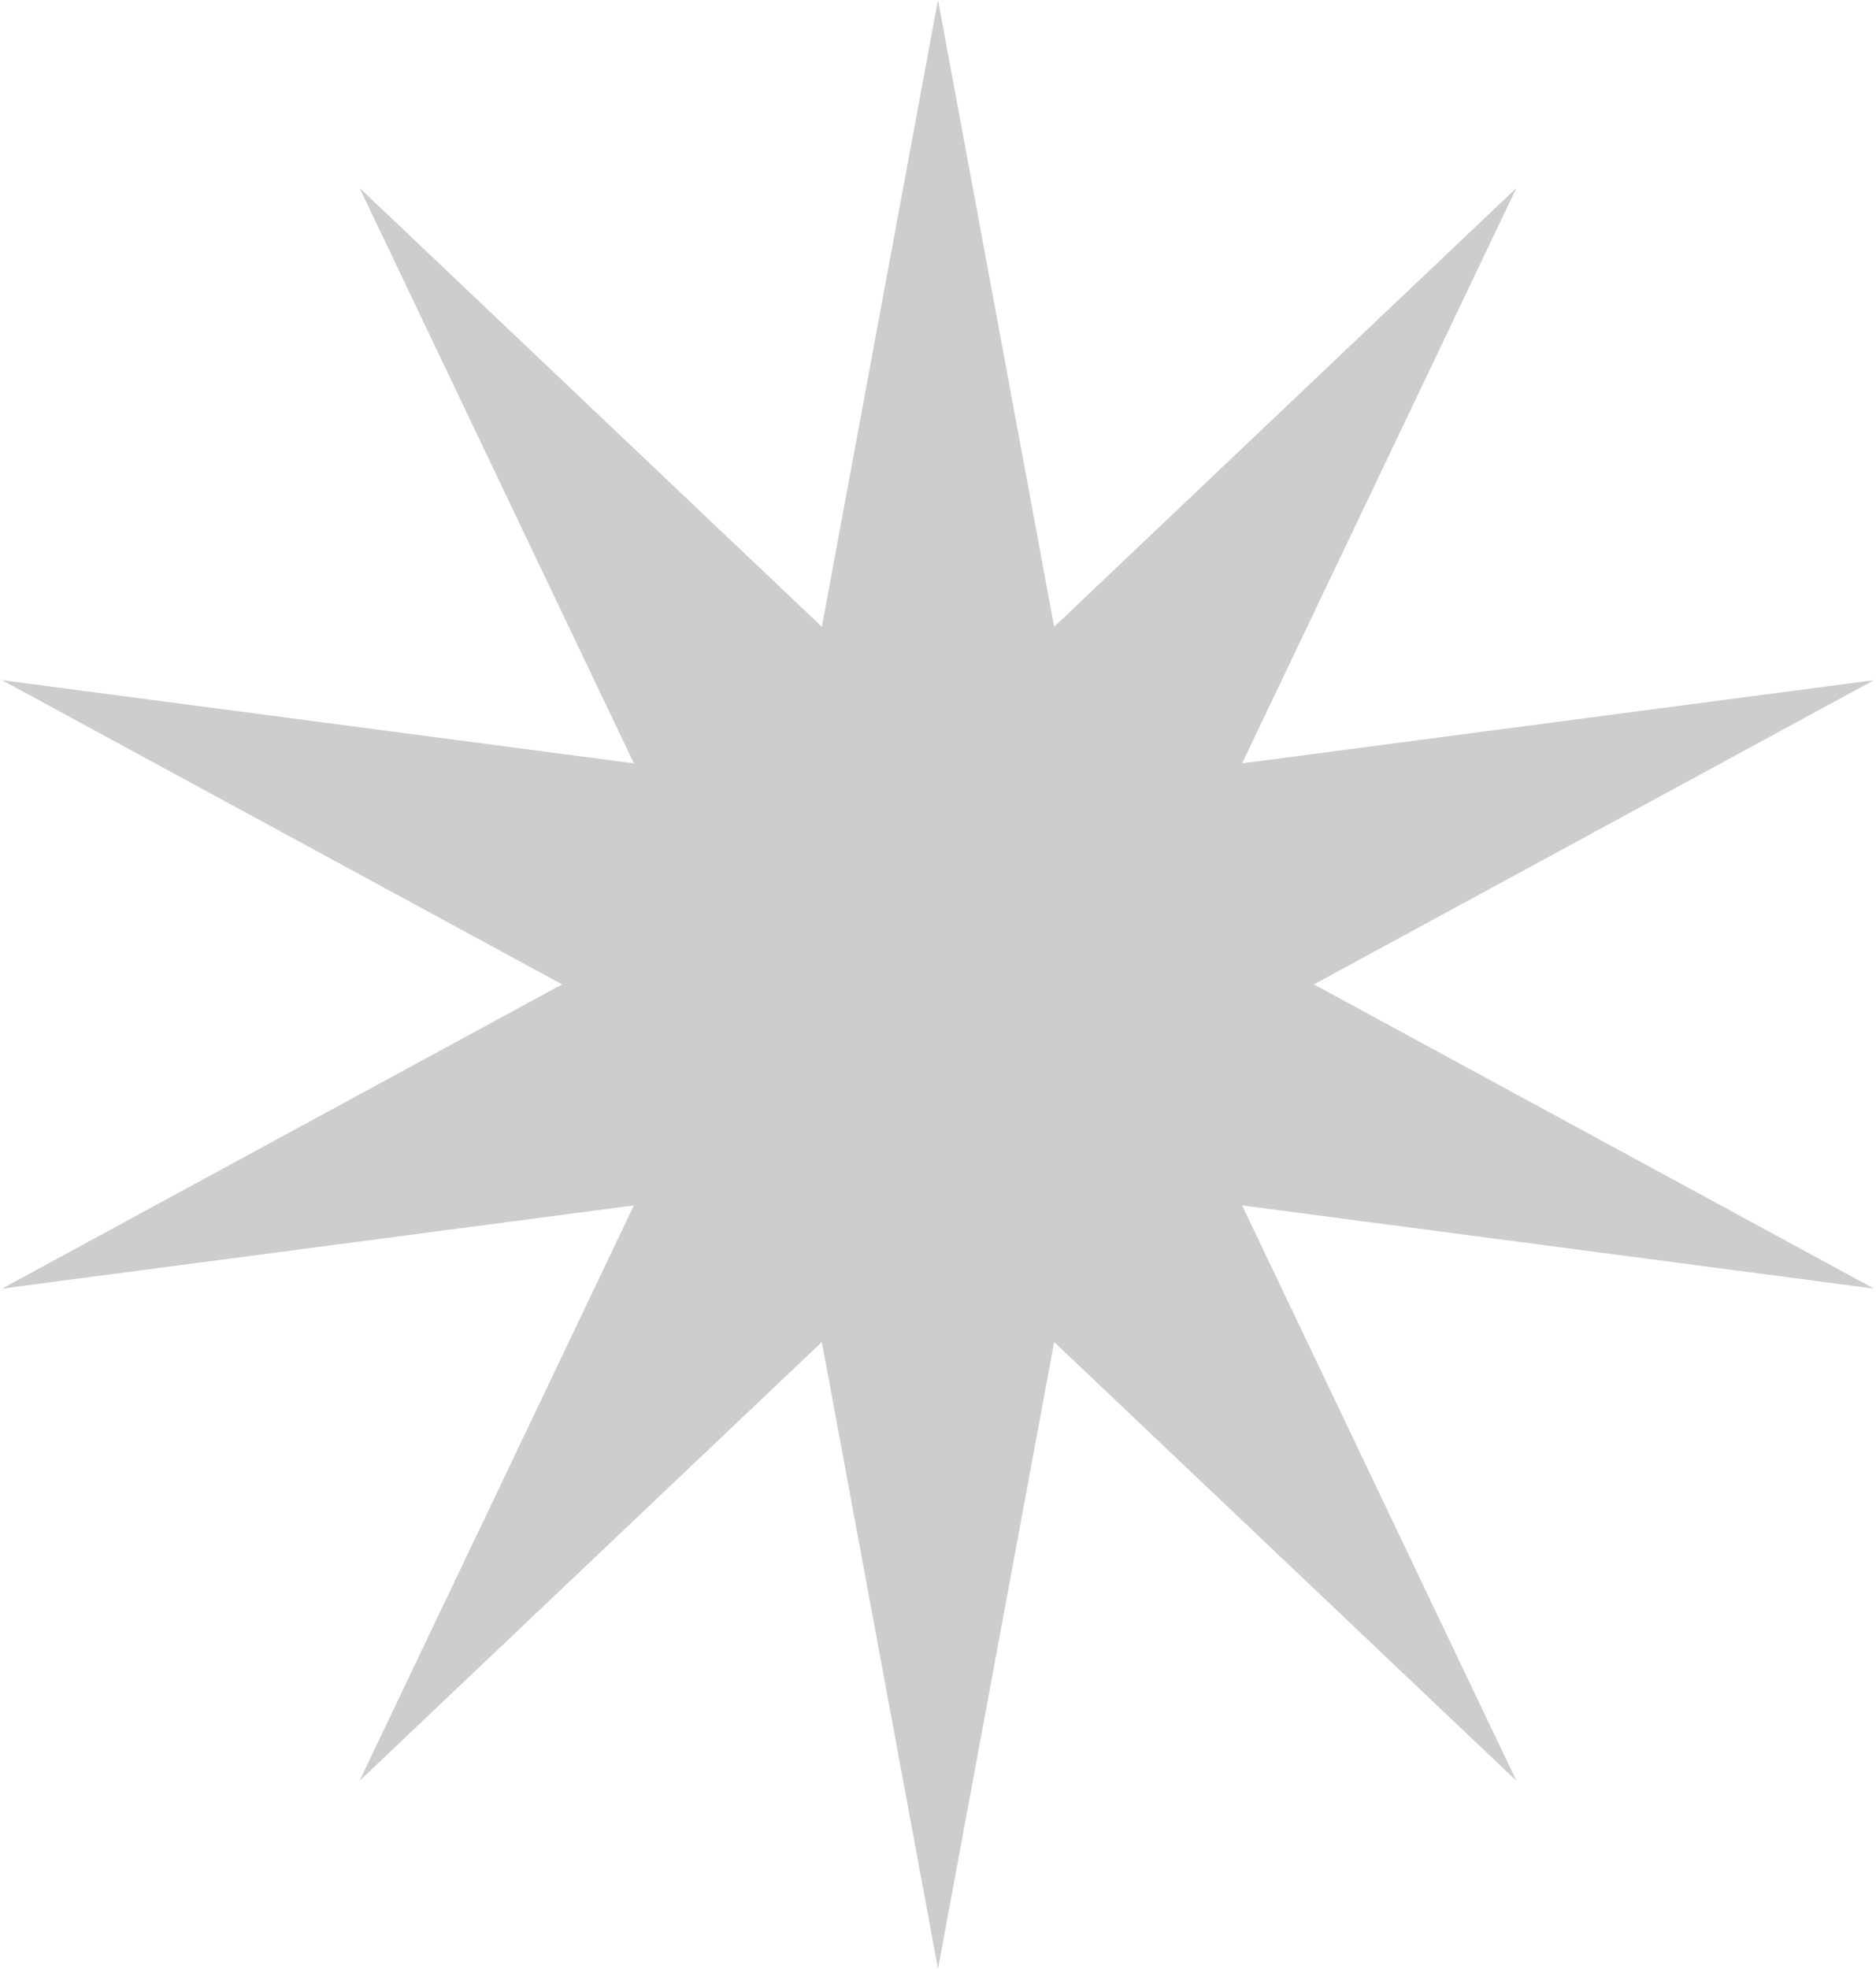 <svg xmlns="http://www.w3.org/2000/svg" fill="none" viewBox="0 0 326 342"><path fill="#CECCCC" d="M163 0l20.184 108.881 80.327-76.223-47.669 99.95 109.789-14.45L228.316 171l97.315 52.842-109.789-14.45 47.669 99.95-80.327-76.223L163 342l-20.184-108.881-80.327 76.223 47.669-99.95L.369 223.842 97.684 171 .369 118.158l109.789 14.45-47.67-99.95 80.328 76.223L163 0z"/></svg>